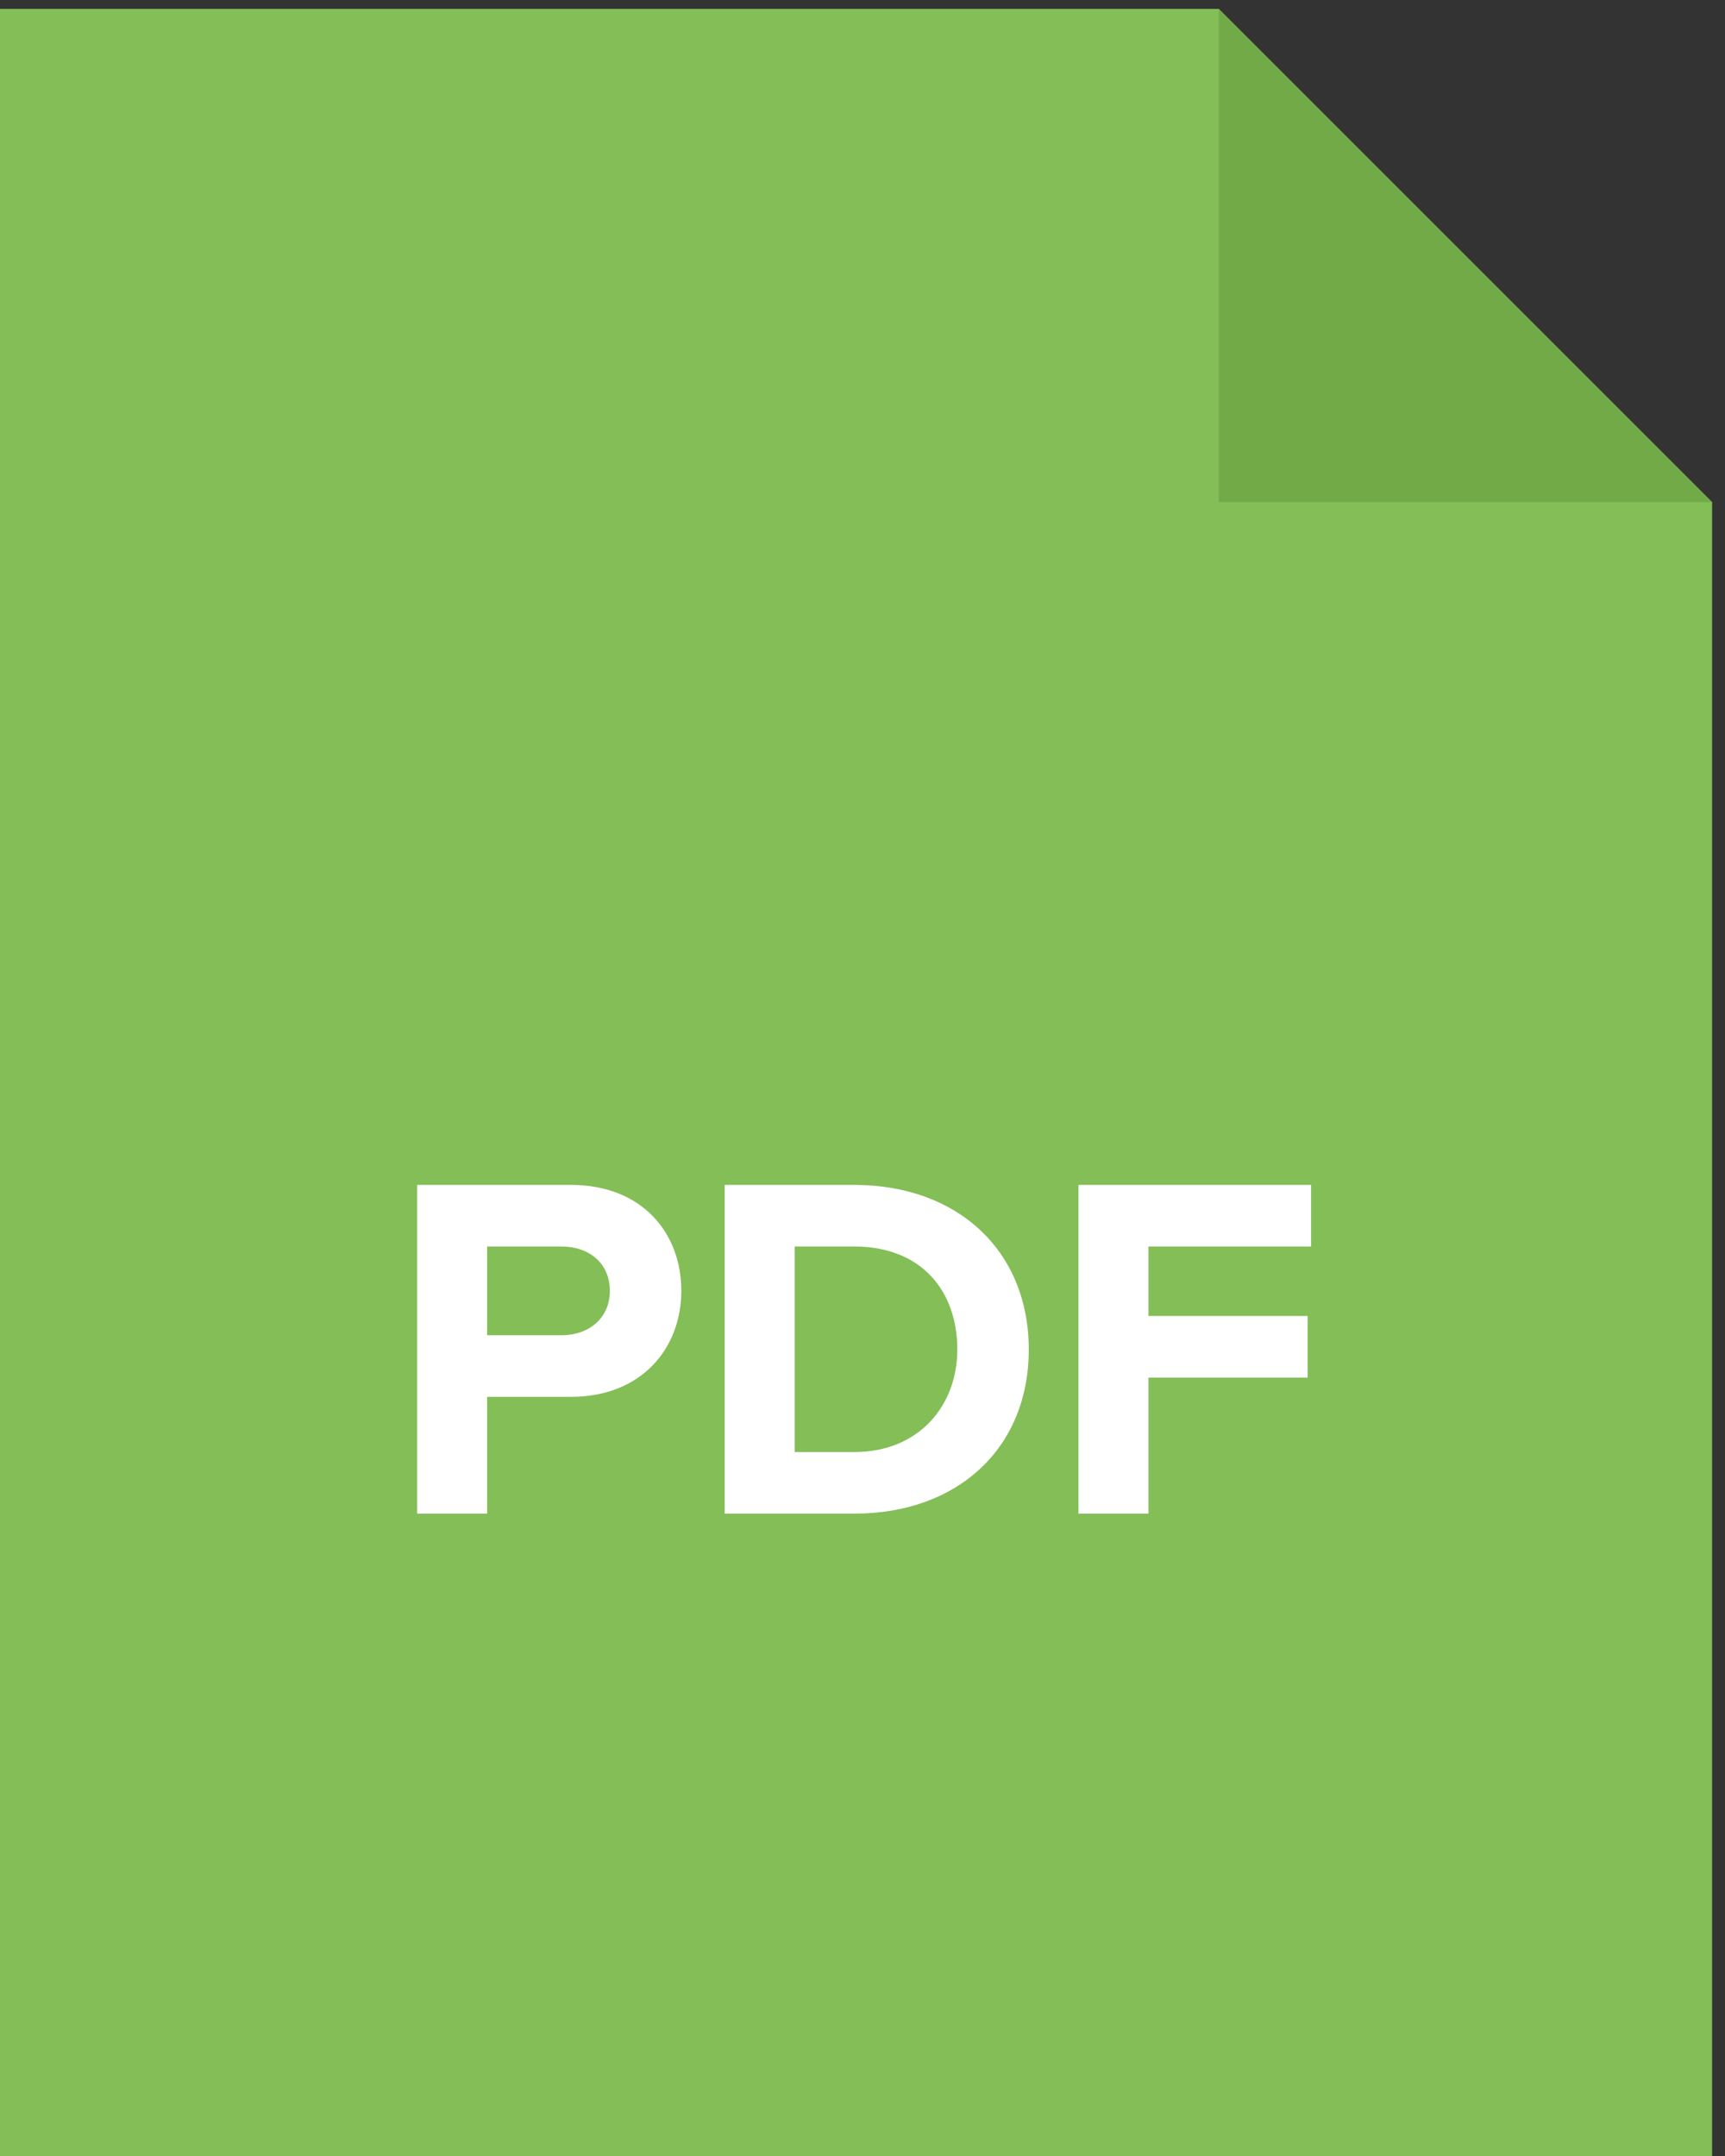 <svg width="56" height="70" viewBox="0 0 56 70" fill="none" xmlns="http://www.w3.org/2000/svg">
<rect x="0" y="0" width="56" height="70" fill="#333333" stroke="none"/>
<path d="M0 0.288H39.566L47.574 8.296L55.581 16.303V70H0V0.288Z" fill="#83BE57"/>
<path d="M15.814 49.144V45.352H18.534C20.838 45.352 22.118 43.767 22.118 41.911C22.118 40.039 20.854 38.471 18.534 38.471H13.542V49.144H15.814ZM18.23 43.352H15.814V40.471H18.23C19.126 40.471 19.798 41.016 19.798 41.911C19.798 42.791 19.126 43.352 18.23 43.352ZM27.734 49.144C31.078 49.144 33.398 47.032 33.398 43.816C33.398 40.599 31.078 38.471 27.734 38.471H23.526V49.144H27.734ZM27.734 47.144H25.798V40.471H27.734C29.926 40.471 31.078 41.928 31.078 43.816C31.078 45.623 29.846 47.144 27.734 47.144ZM37.283 49.144V44.727H42.451V42.727H37.283V40.471H42.563V38.471H35.011V49.144H37.283Z" fill="white"/>
<path d="M39.565 0.288L47.102 7.825L55.58 16.303H39.565V0.288Z" fill="#71AA47"/>
</svg>
